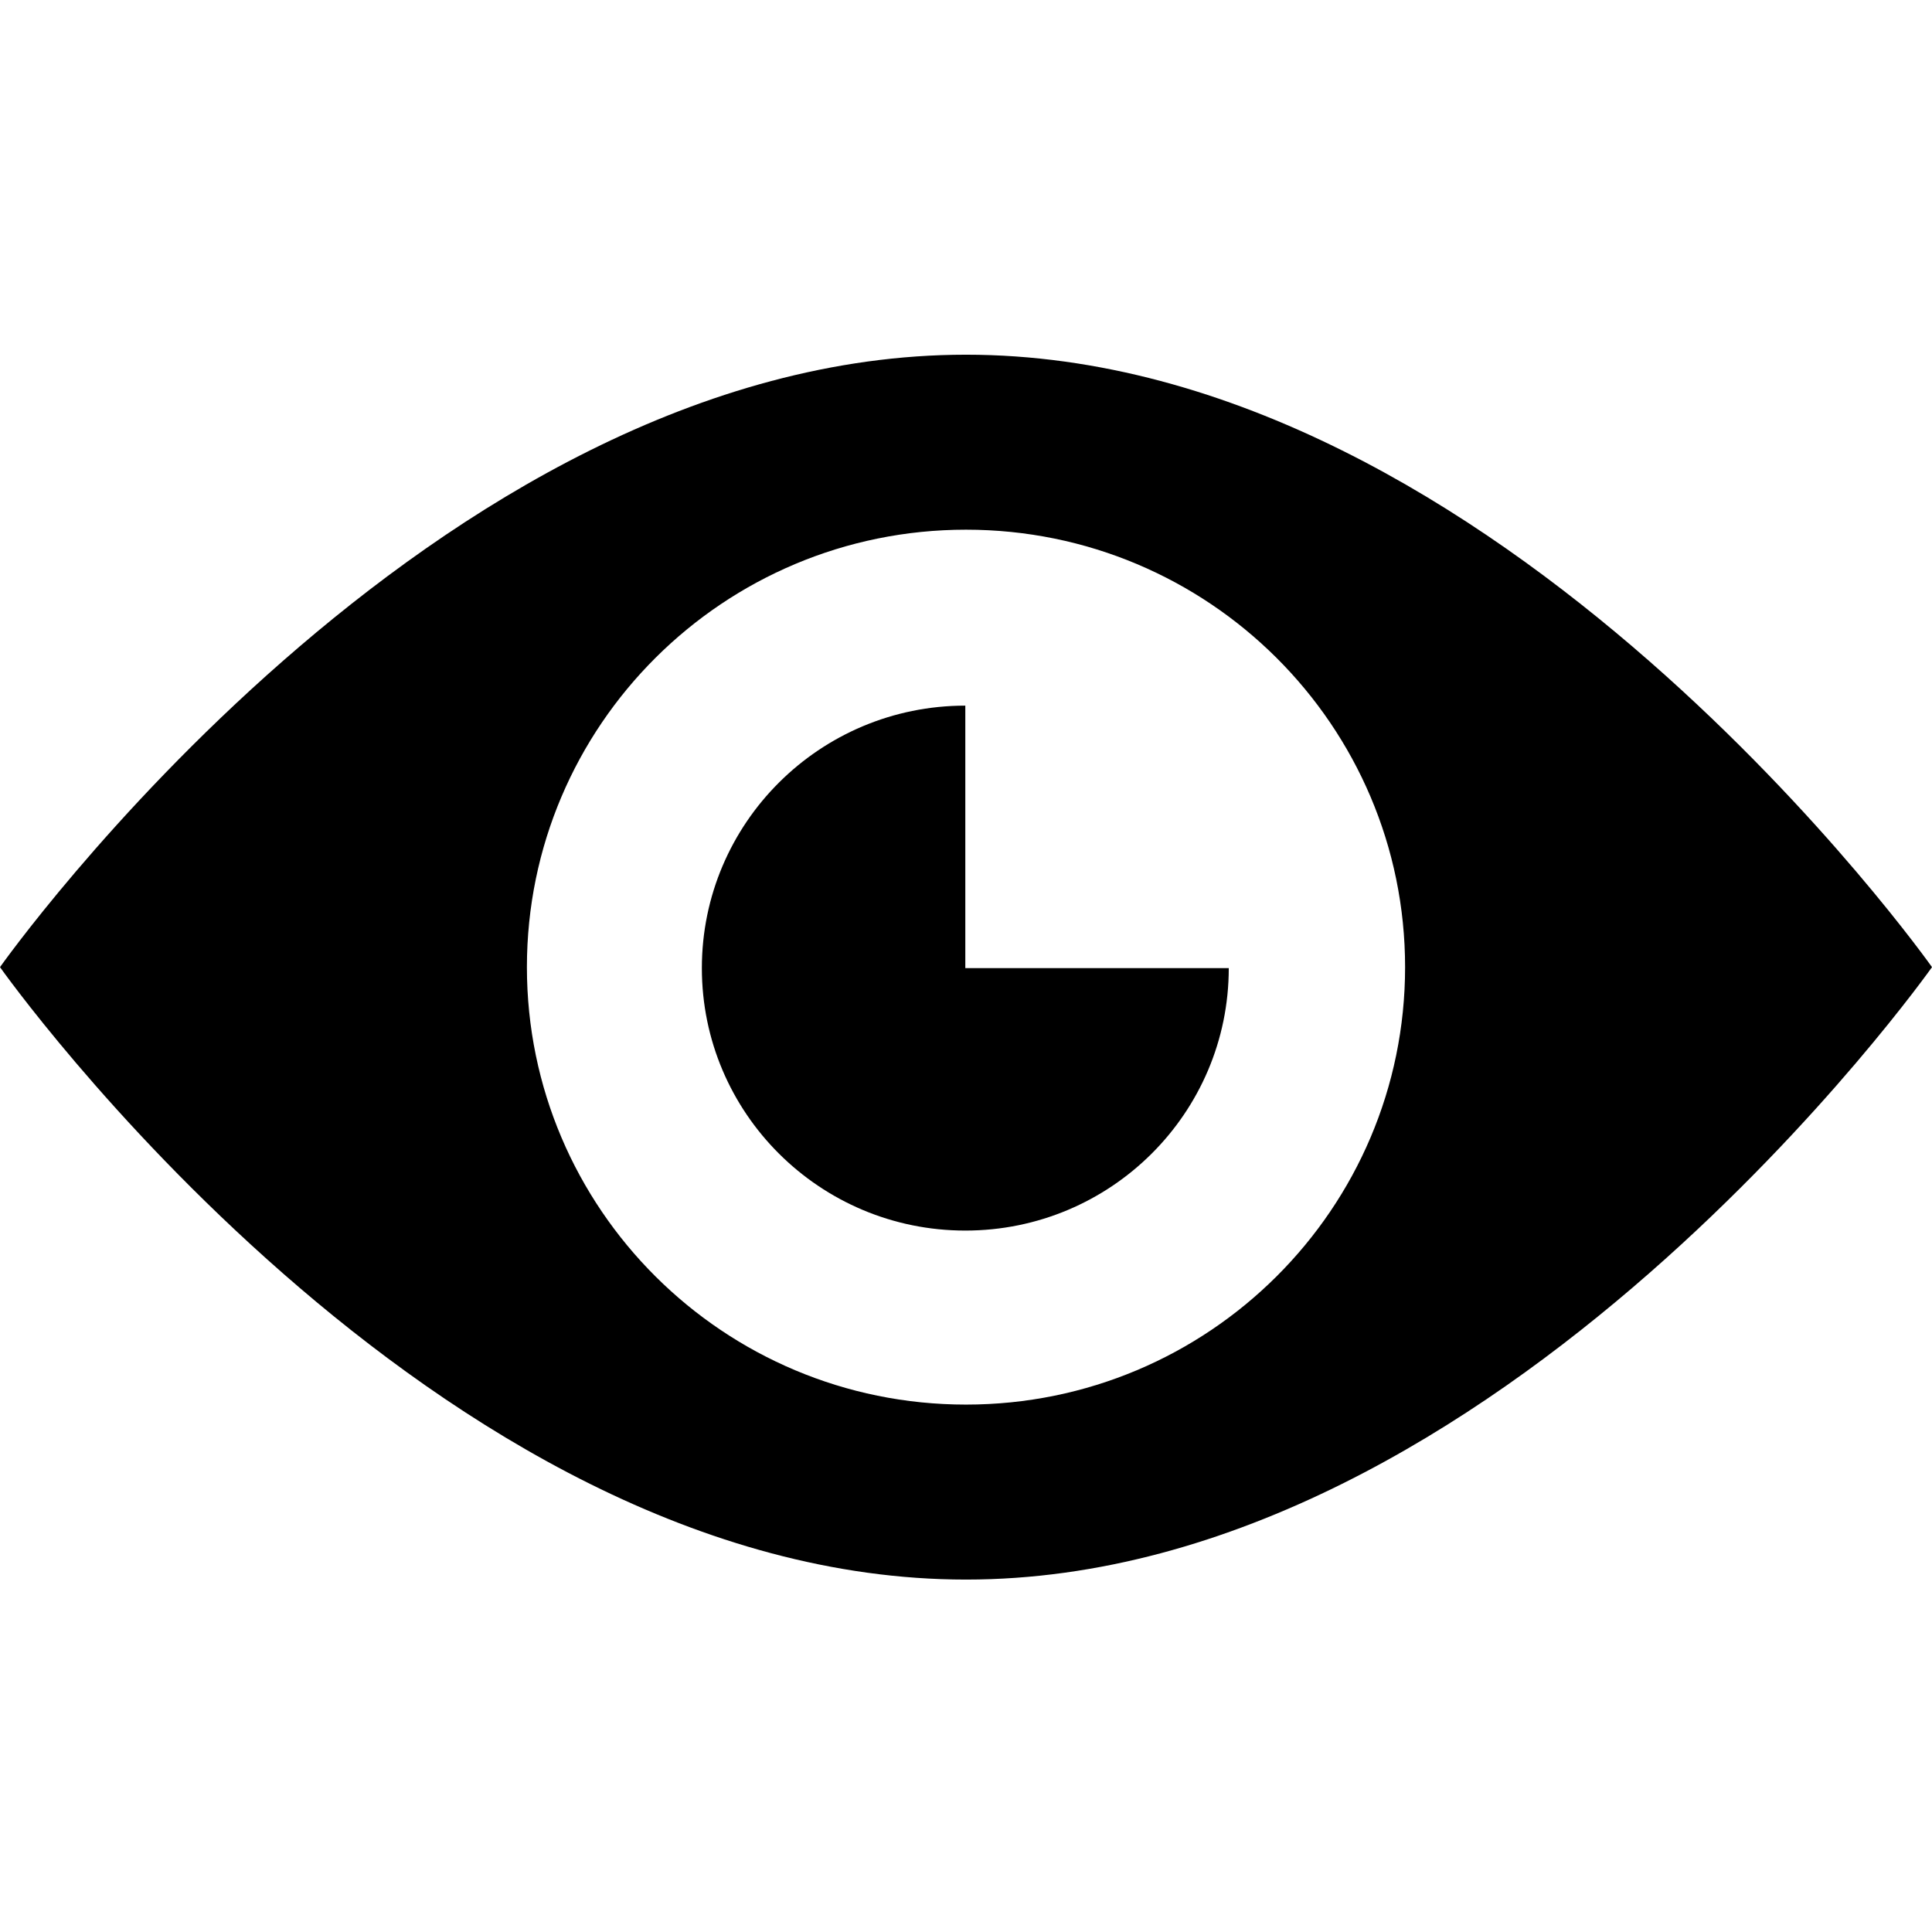 <?xml version="1.0" encoding="UTF-8" standalone="no"?>
<svg width="512px" height="512px" viewBox="0 0 512 512" version="1.1" xmlns="http://www.w3.org/2000/svg" xmlns:xlink="http://www.w3.org/1999/xlink" xmlns:sketch="http://www.bohemiancoding.com/sketch/ns">
    <!-- Generator: Sketch 3.2.2 (9983) - http://www.bohemiancoding.com/sketch -->
    <title>preview</title>
    <desc>Created with Sketch.</desc>
    <defs></defs>
    <g id="Exports" stroke="none" stroke-width="1" fill="none" fill-rule="evenodd" sketch:type="MSPage">
        <g id="preview" sketch:type="MSArtboardGroup" fill="#000000">
            <g id="Oval-189-+-Oval-191" sketch:type="MSLayerGroup" transform="translate(0, 94)">
                <path d="M256,324.603 C397.385,324.603 512,162.301 512,162.301 C512,162.301 397.385,0 256,0 C114.615,0 0,162.301 0,162.301 C0,162.301 114.615,324.603 256,324.603 Z M256,278.231 C320.266,278.231 372.364,226.327 372.364,162.301 C372.364,98.275 320.266,46.372 256,46.372 C191.734,46.372 139.636,98.275 139.636,162.301 C139.636,226.327 191.734,278.231 256,278.231 Z" id="Oval-189" sketch:type="MSShapeGroup"></path>
                <path d="M325.636,162.558 C325.636,200.973 294.378,232.115 255.818,232.115 C217.259,232.115 186,200.973 186,162.558 C186,124.142 217.259,93 255.818,93 L255.818,162.558 L325.636,162.558 Z" id="Oval-191" sketch:type="MSShapeGroup"></path>
            </g>
        </g>
    </g>
</svg>